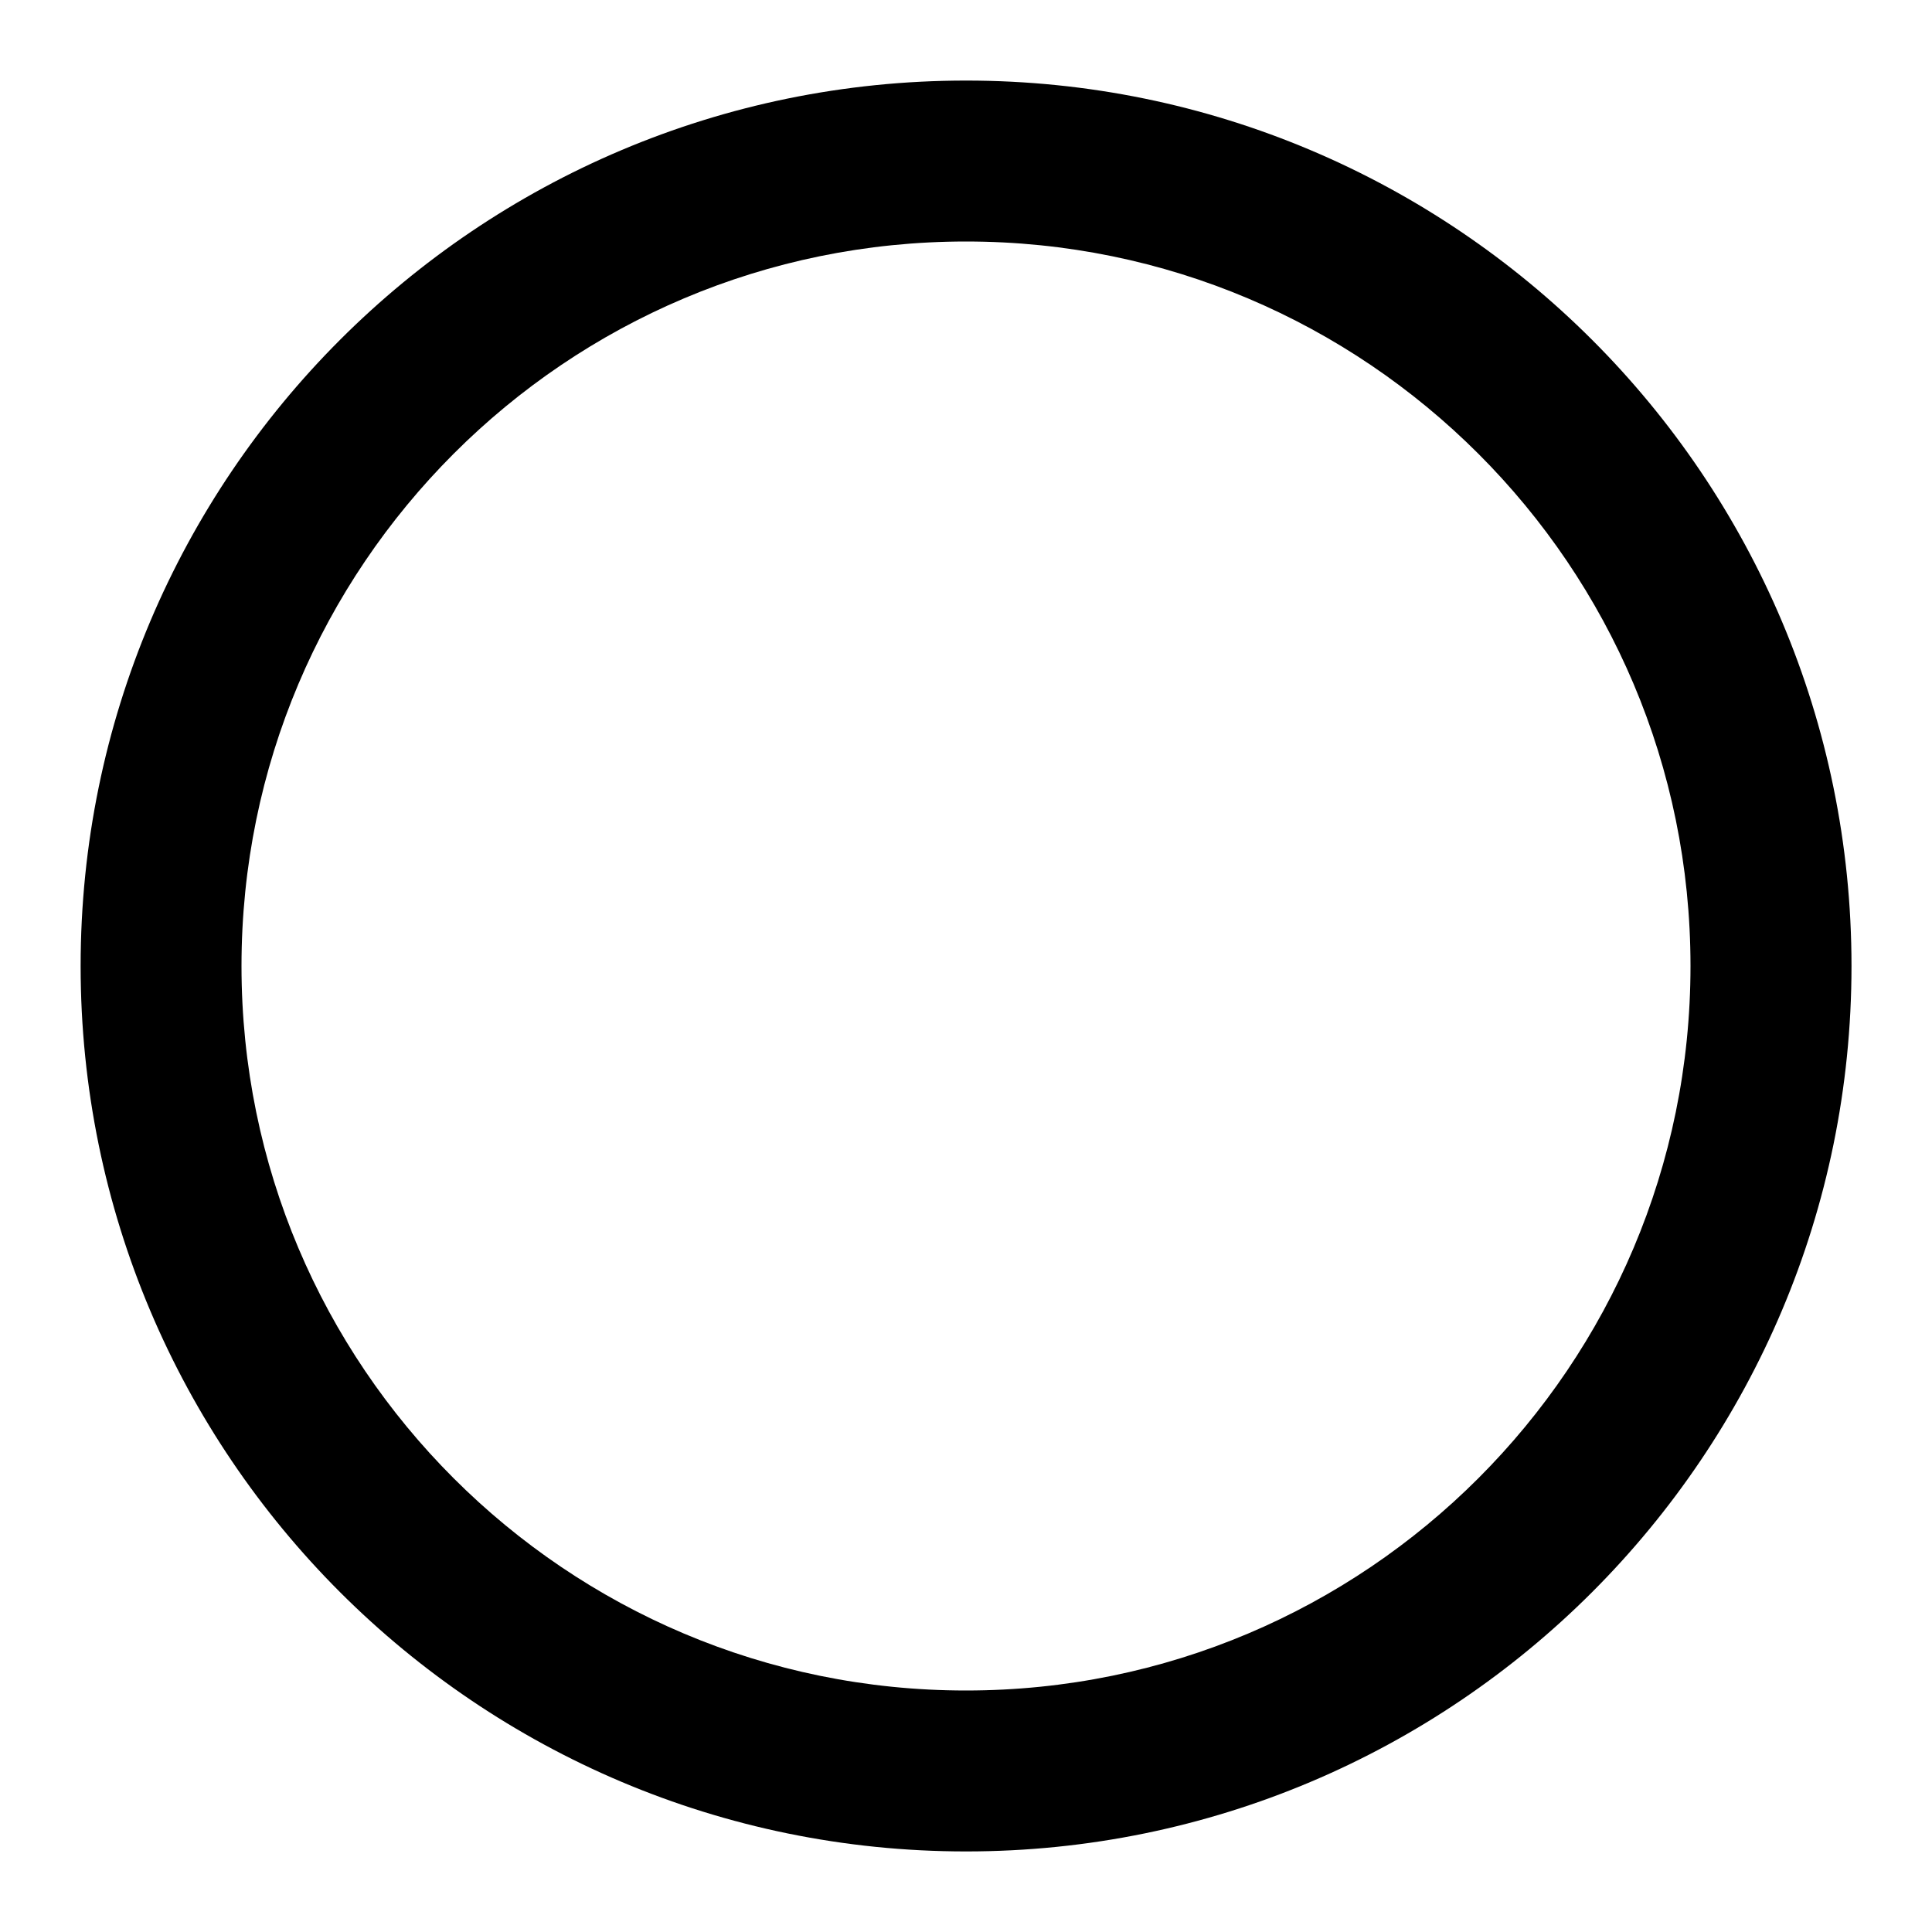 <!-- Generated by IcoMoon.io -->
<svg version="1.1" xmlns="http://www.w3.org/2000/svg" width="30" height="30" viewBox="0 0 30 30">
<title>circle</title>
<path d="M28.75 15c0-3.796-1.54-7.236-4.027-9.722s-5.926-4.027-9.722-4.027-7.236 1.54-9.722 4.027-4.027 5.926-4.027 9.722 1.54 7.236 4.027 9.722 5.926 4.027 9.722 4.027 7.236-1.54 9.722-4.027 4.027-5.926 4.027-9.722zM26.25 15c0 3.107-1.258 5.918-3.295 7.955s-4.847 3.295-7.955 3.295-5.917-1.258-7.955-3.295-3.295-4.847-3.295-7.955 1.258-5.917 3.295-7.955 4.847-3.295 7.955-3.295 5.917 1.258 7.955 3.295 3.295 4.847 3.295 7.955z"></path>
</svg>
